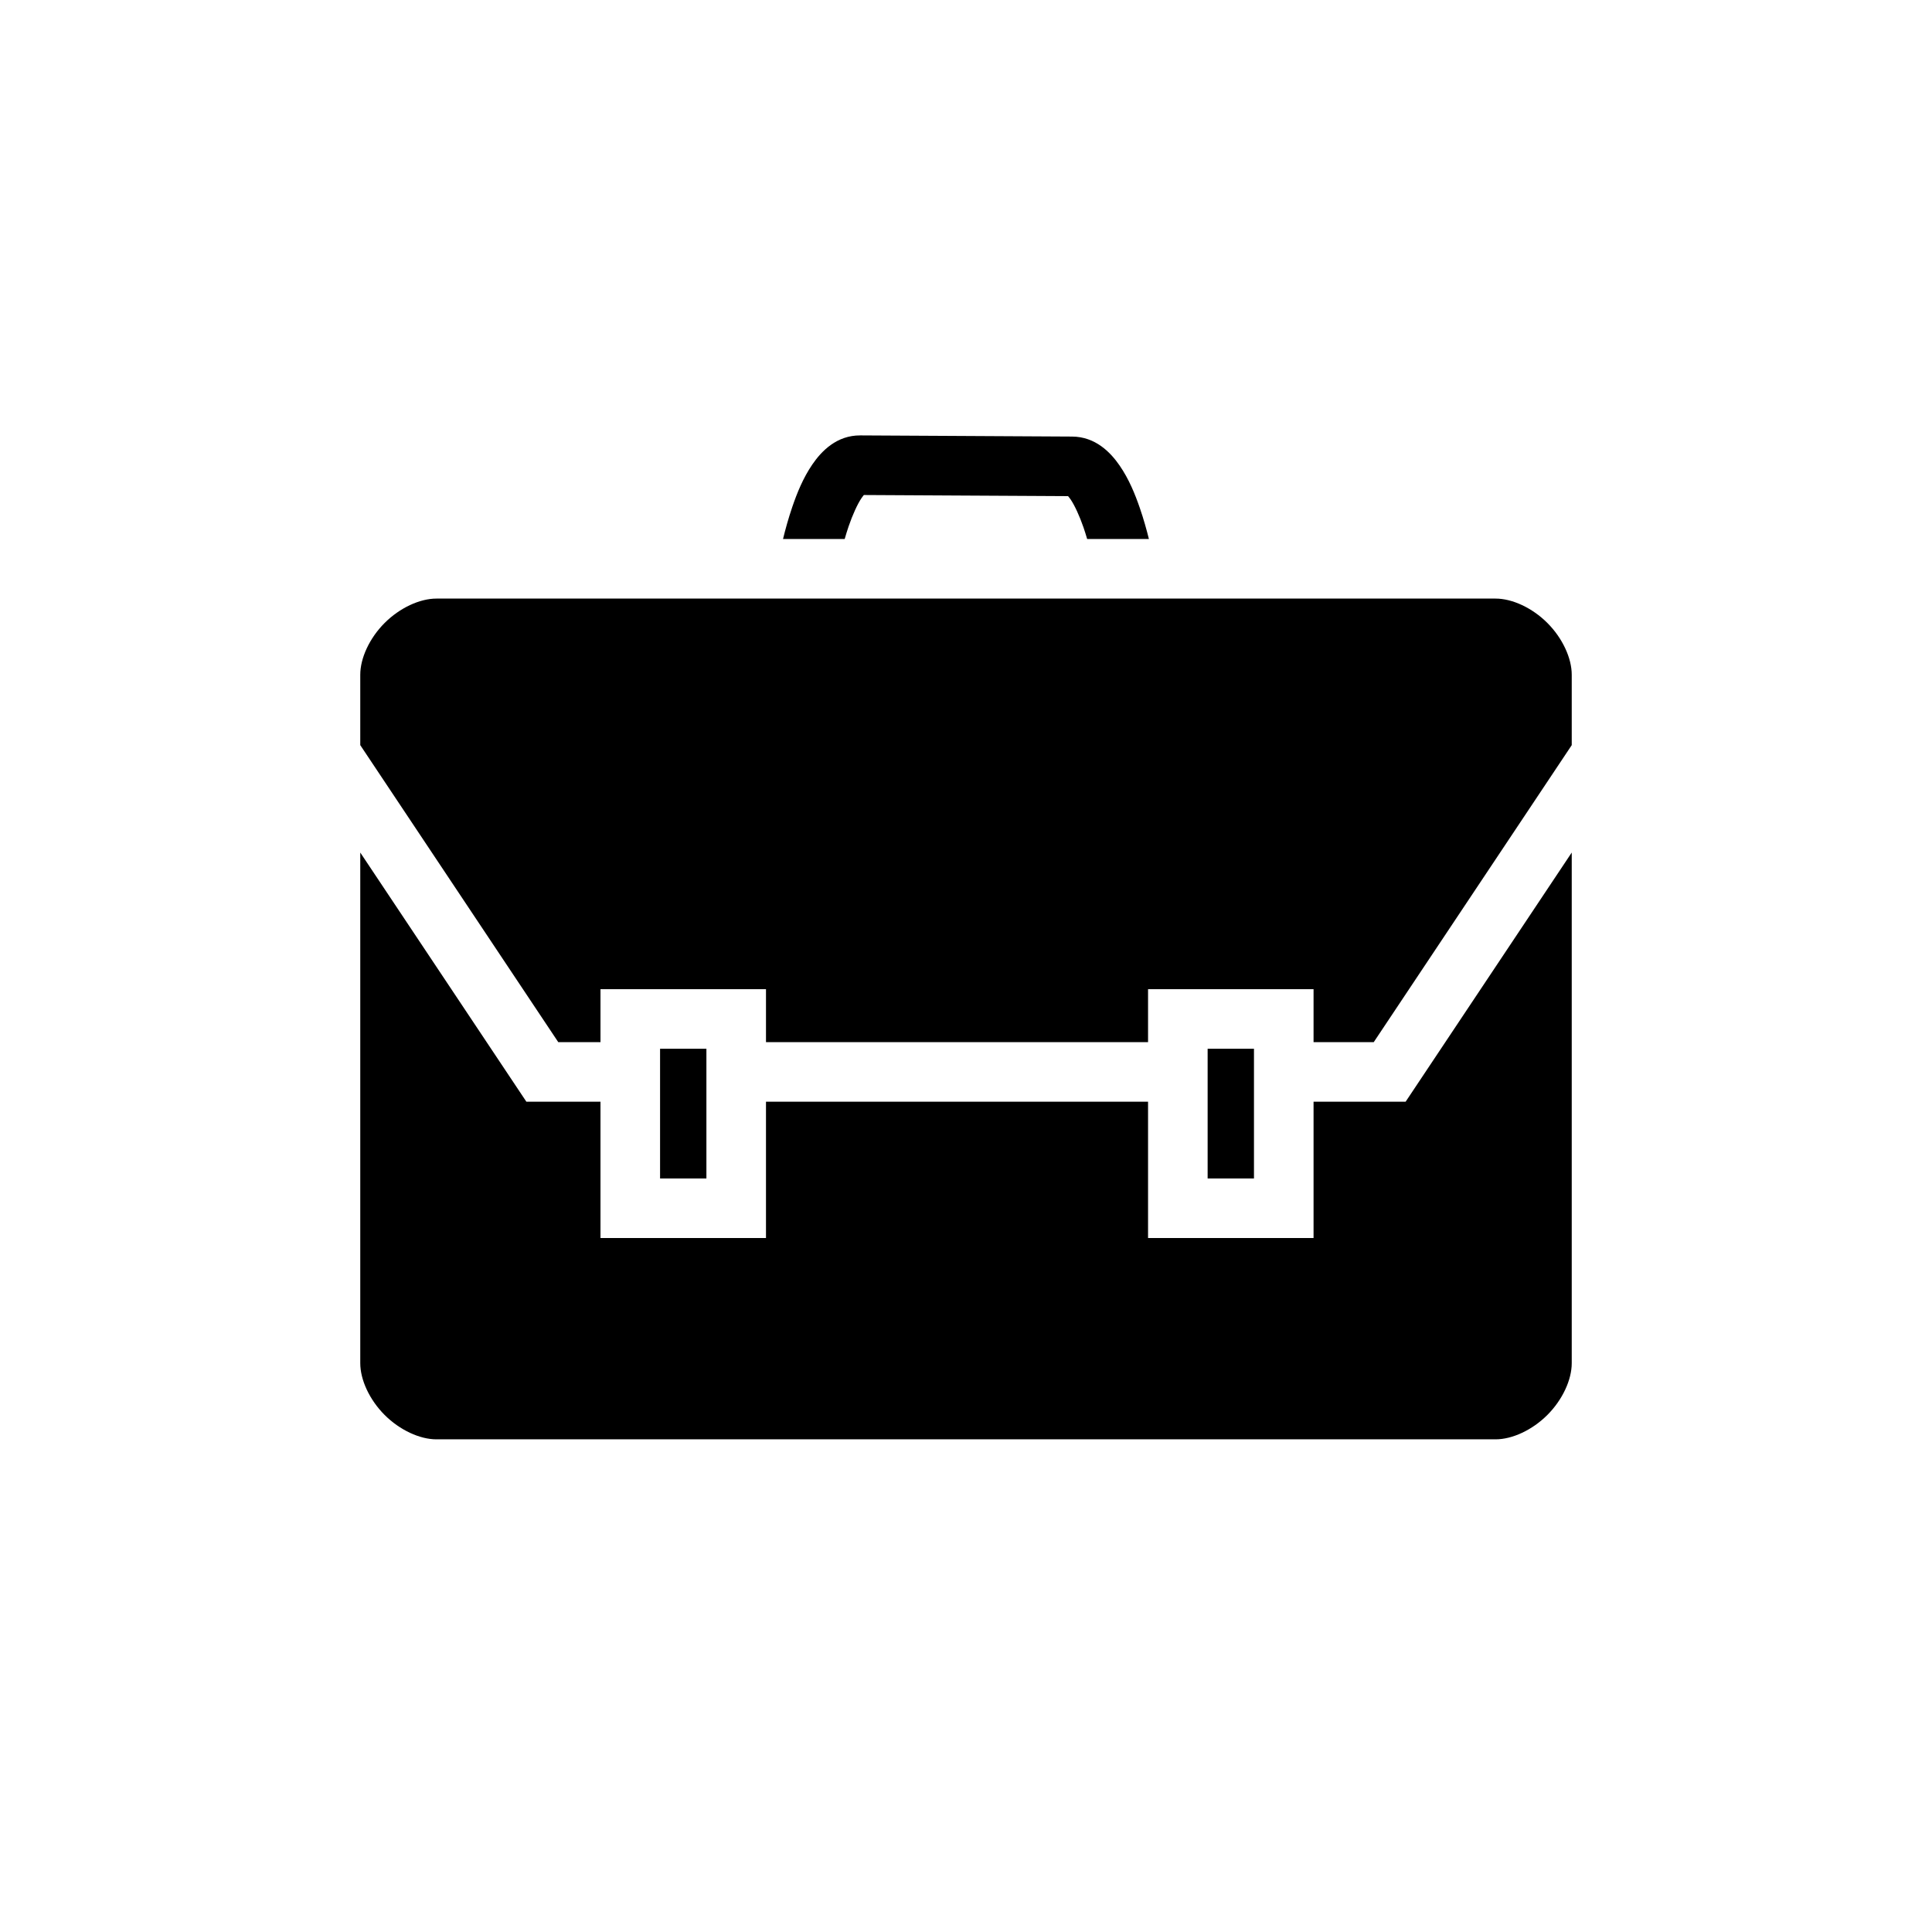 <svg xmlns="http://www.w3.org/2000/svg" width="100%" height="100%" viewBox="0 0 583.68 583.68"><path d="M259.89 131.543c-7.08-0.04-11.694 4.704-14.484 8.793-2.79 4.09-4.604 8.582-6.086 12.932-1.16 3.41-2.072 6.75-2.76 9.572h18.63c0.357-1.242 0.74-2.505 1.17-3.77 1.185-3.48 2.706-6.816 3.916-8.59 0.498-0.73 0.652-0.846 0.712-0.93l61.676 0.337c0.063 0.084 0.25 0.225 0.764 0.97 1.208 1.755 2.72 5.04 3.904 8.467 0.407 1.18 0.768 2.356 1.11 3.516h18.656c-0.69-2.773-1.597-6.045-2.75-9.387-1.484-4.3-3.304-8.75-6.096-12.804-2.792-4.055-7.357-8.72-14.363-8.757l-64-0.35zM131.84 180.84c-5 0-11.05 2.777-15.637 7.363C111.617 192.79 108.84 198.84 108.84 203.84v21.275L168.656 314.84h12.758v-16h50v16H346.84v-16h50v16h18.184L474.84 225.115V203.84c0-5-2.777-11.05-7.363-15.637C462.89 183.617 456.84 180.84 451.84 180.84H131.84z m-23 76.725V411.84c0 5 2.777 11.05 7.363 15.637C120.79 432.063 126.84 434.84 131.84 434.84h320c5 0 11.05-2.777 15.637-7.363C472.063 422.89 474.84 416.84 474.84 411.84V257.565L424.656 332.84H396.84v41.188h-50V332.84H231.414v41.188h-50V332.84h-22.39L108.84 257.565zM199.414 316.84v39.188h14V316.84h-14zM364.84 316.84v39.188h14V316.84h-14z" /></svg>